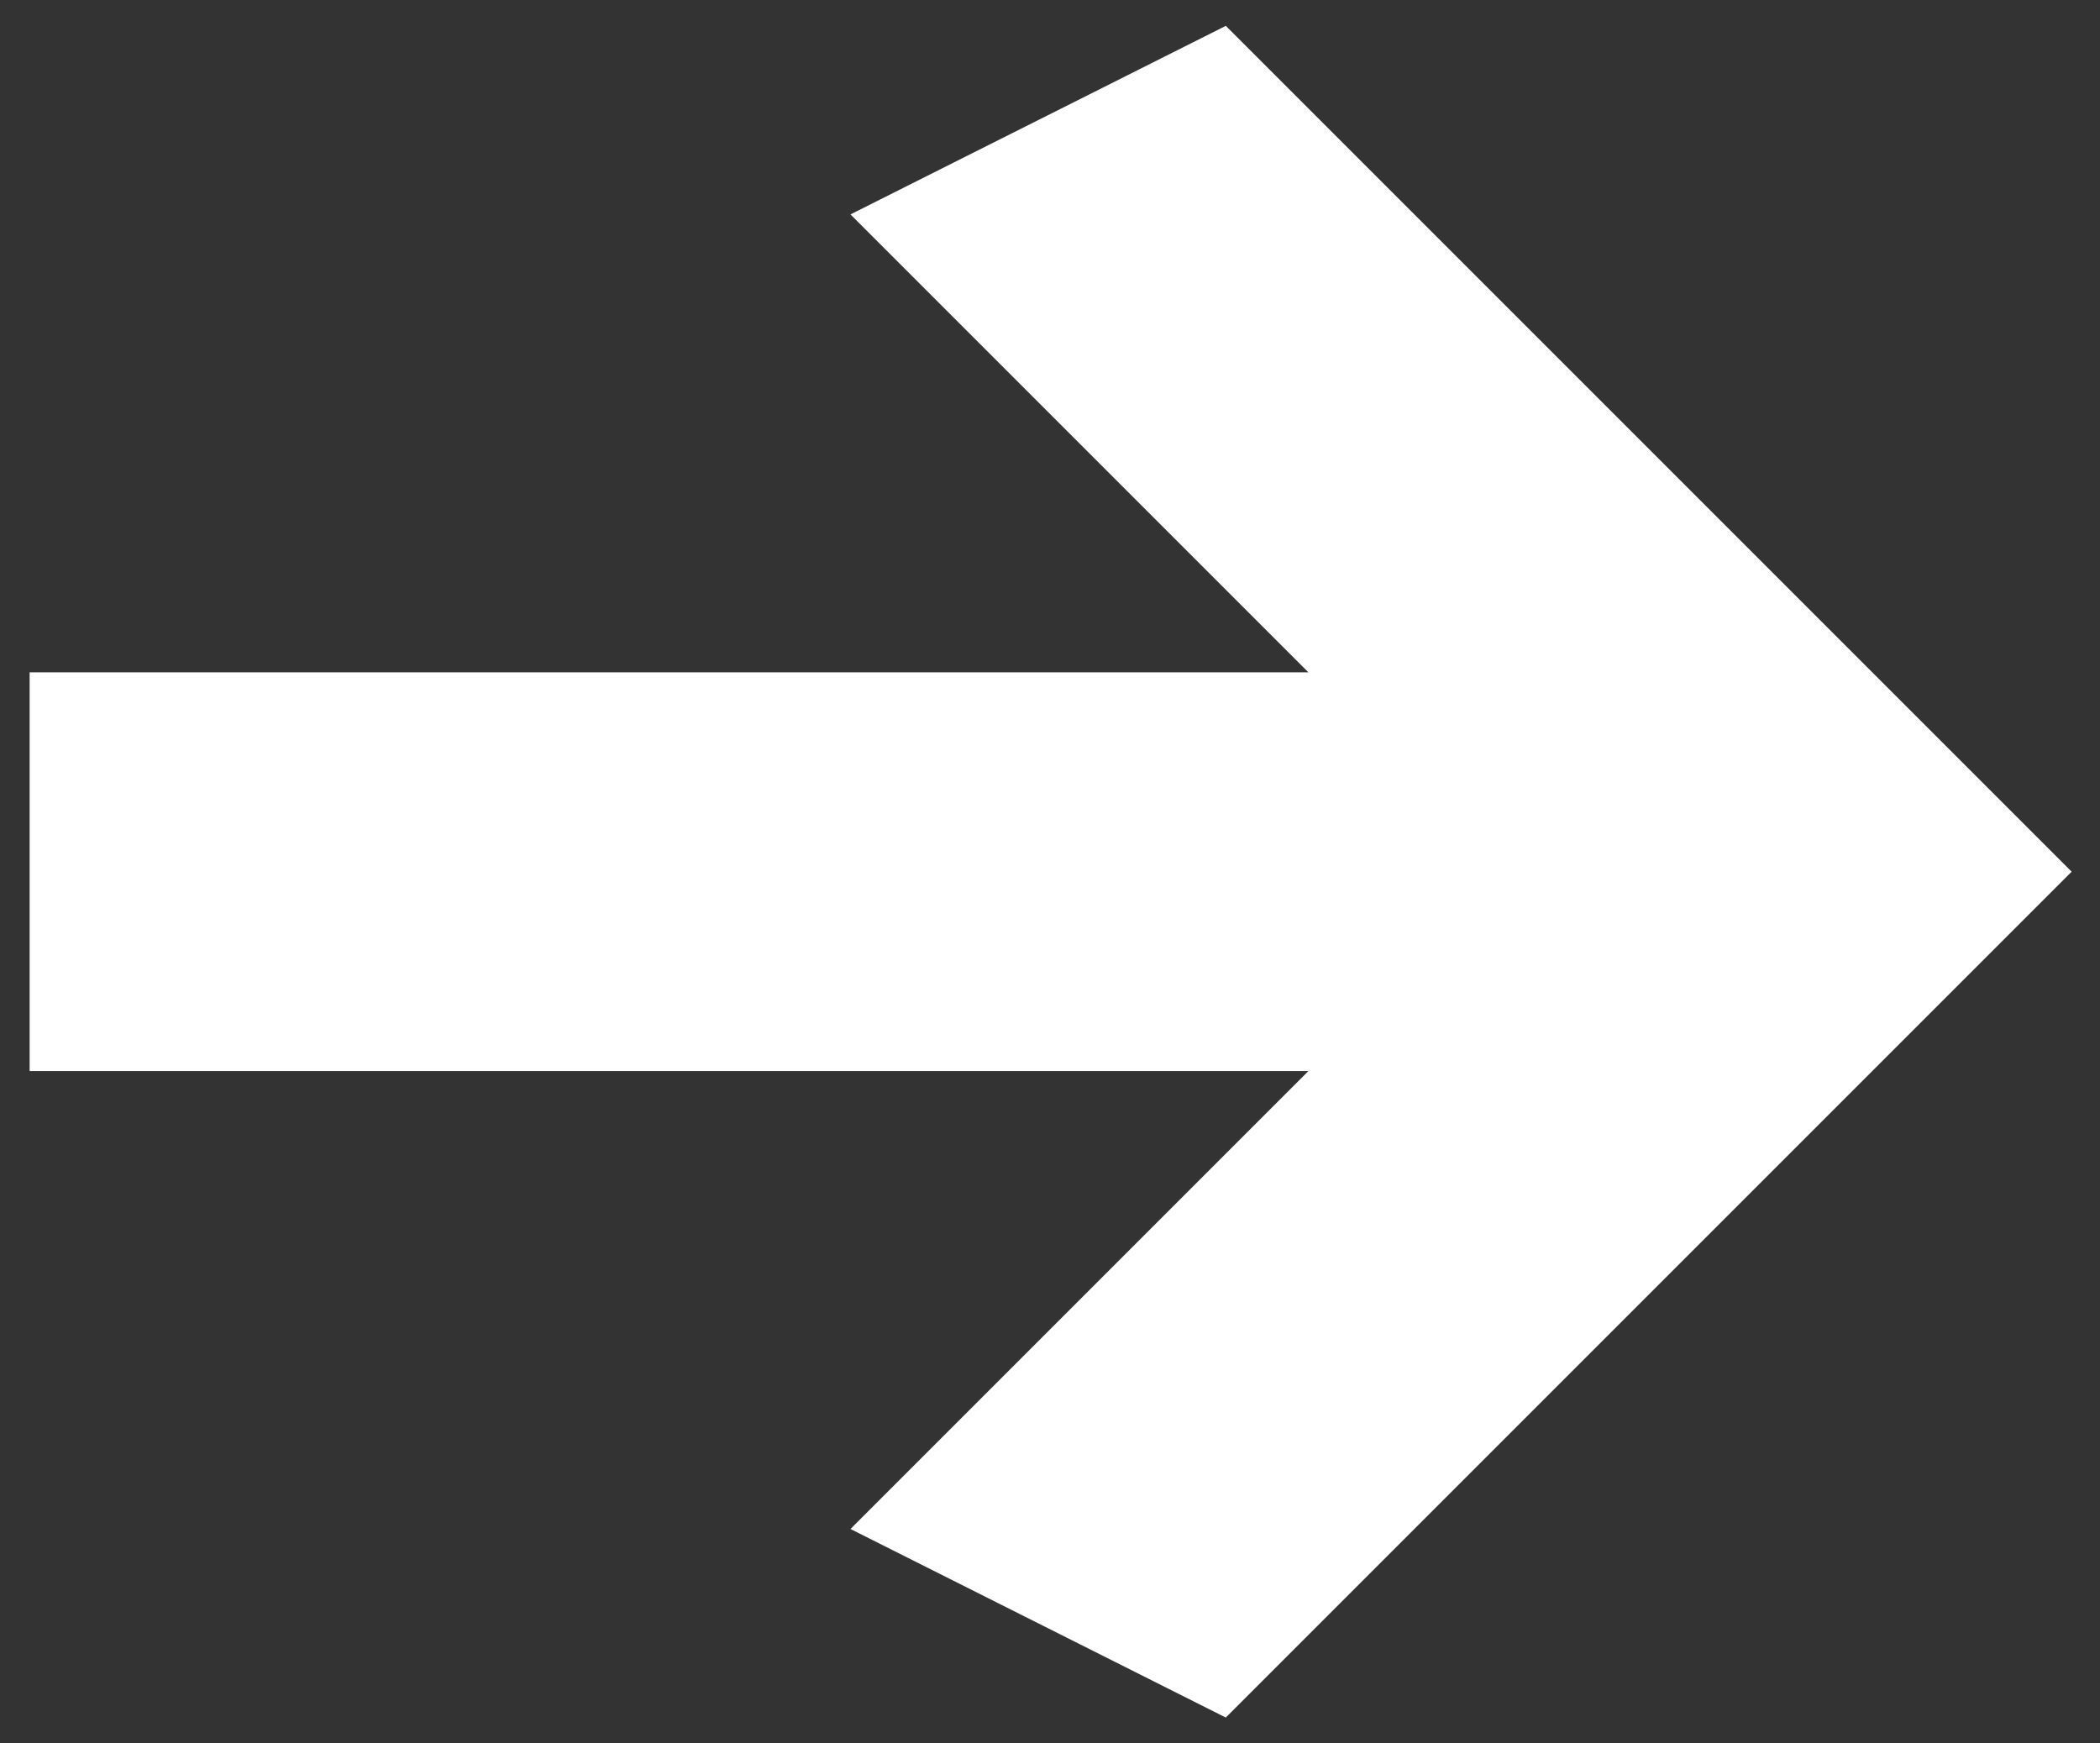 <?xml version="1.0" encoding="UTF-8"?>
<svg width="53px" height="44px" viewBox="0 0 53 44" version="1.1" xmlns="http://www.w3.org/2000/svg" xmlns:xlink="http://www.w3.org/1999/xlink">
    <rect x="0" y="0" width="53" height="44" fill="#333333" stroke="none"/>
    <title>arrow</title>
    <g id="home" stroke="none" stroke-width="1" fill="none" fill-rule="evenodd">
        <g id="1440-tino-home-copy-2" transform="translate(-1179, -10016)" fill="#FFFFFF" fill-rule="nonzero">
            <g id="Our-team-values" transform="translate(162, 9843)">
                <g id="hover-cursor" transform="translate(981, 135)">
                    <polygon id="arrow" transform="translate(60, 60) rotate(-315) translate(-60, -60) " points="69.937 57.179 47.116 80 40 72.884 62.821 50.063 46.477 50.063 49.81 40 69.937 40 80 40 80 70.19 69.937 73.523"></polygon>
                </g>
            </g>
        </g>
    </g>
</svg>